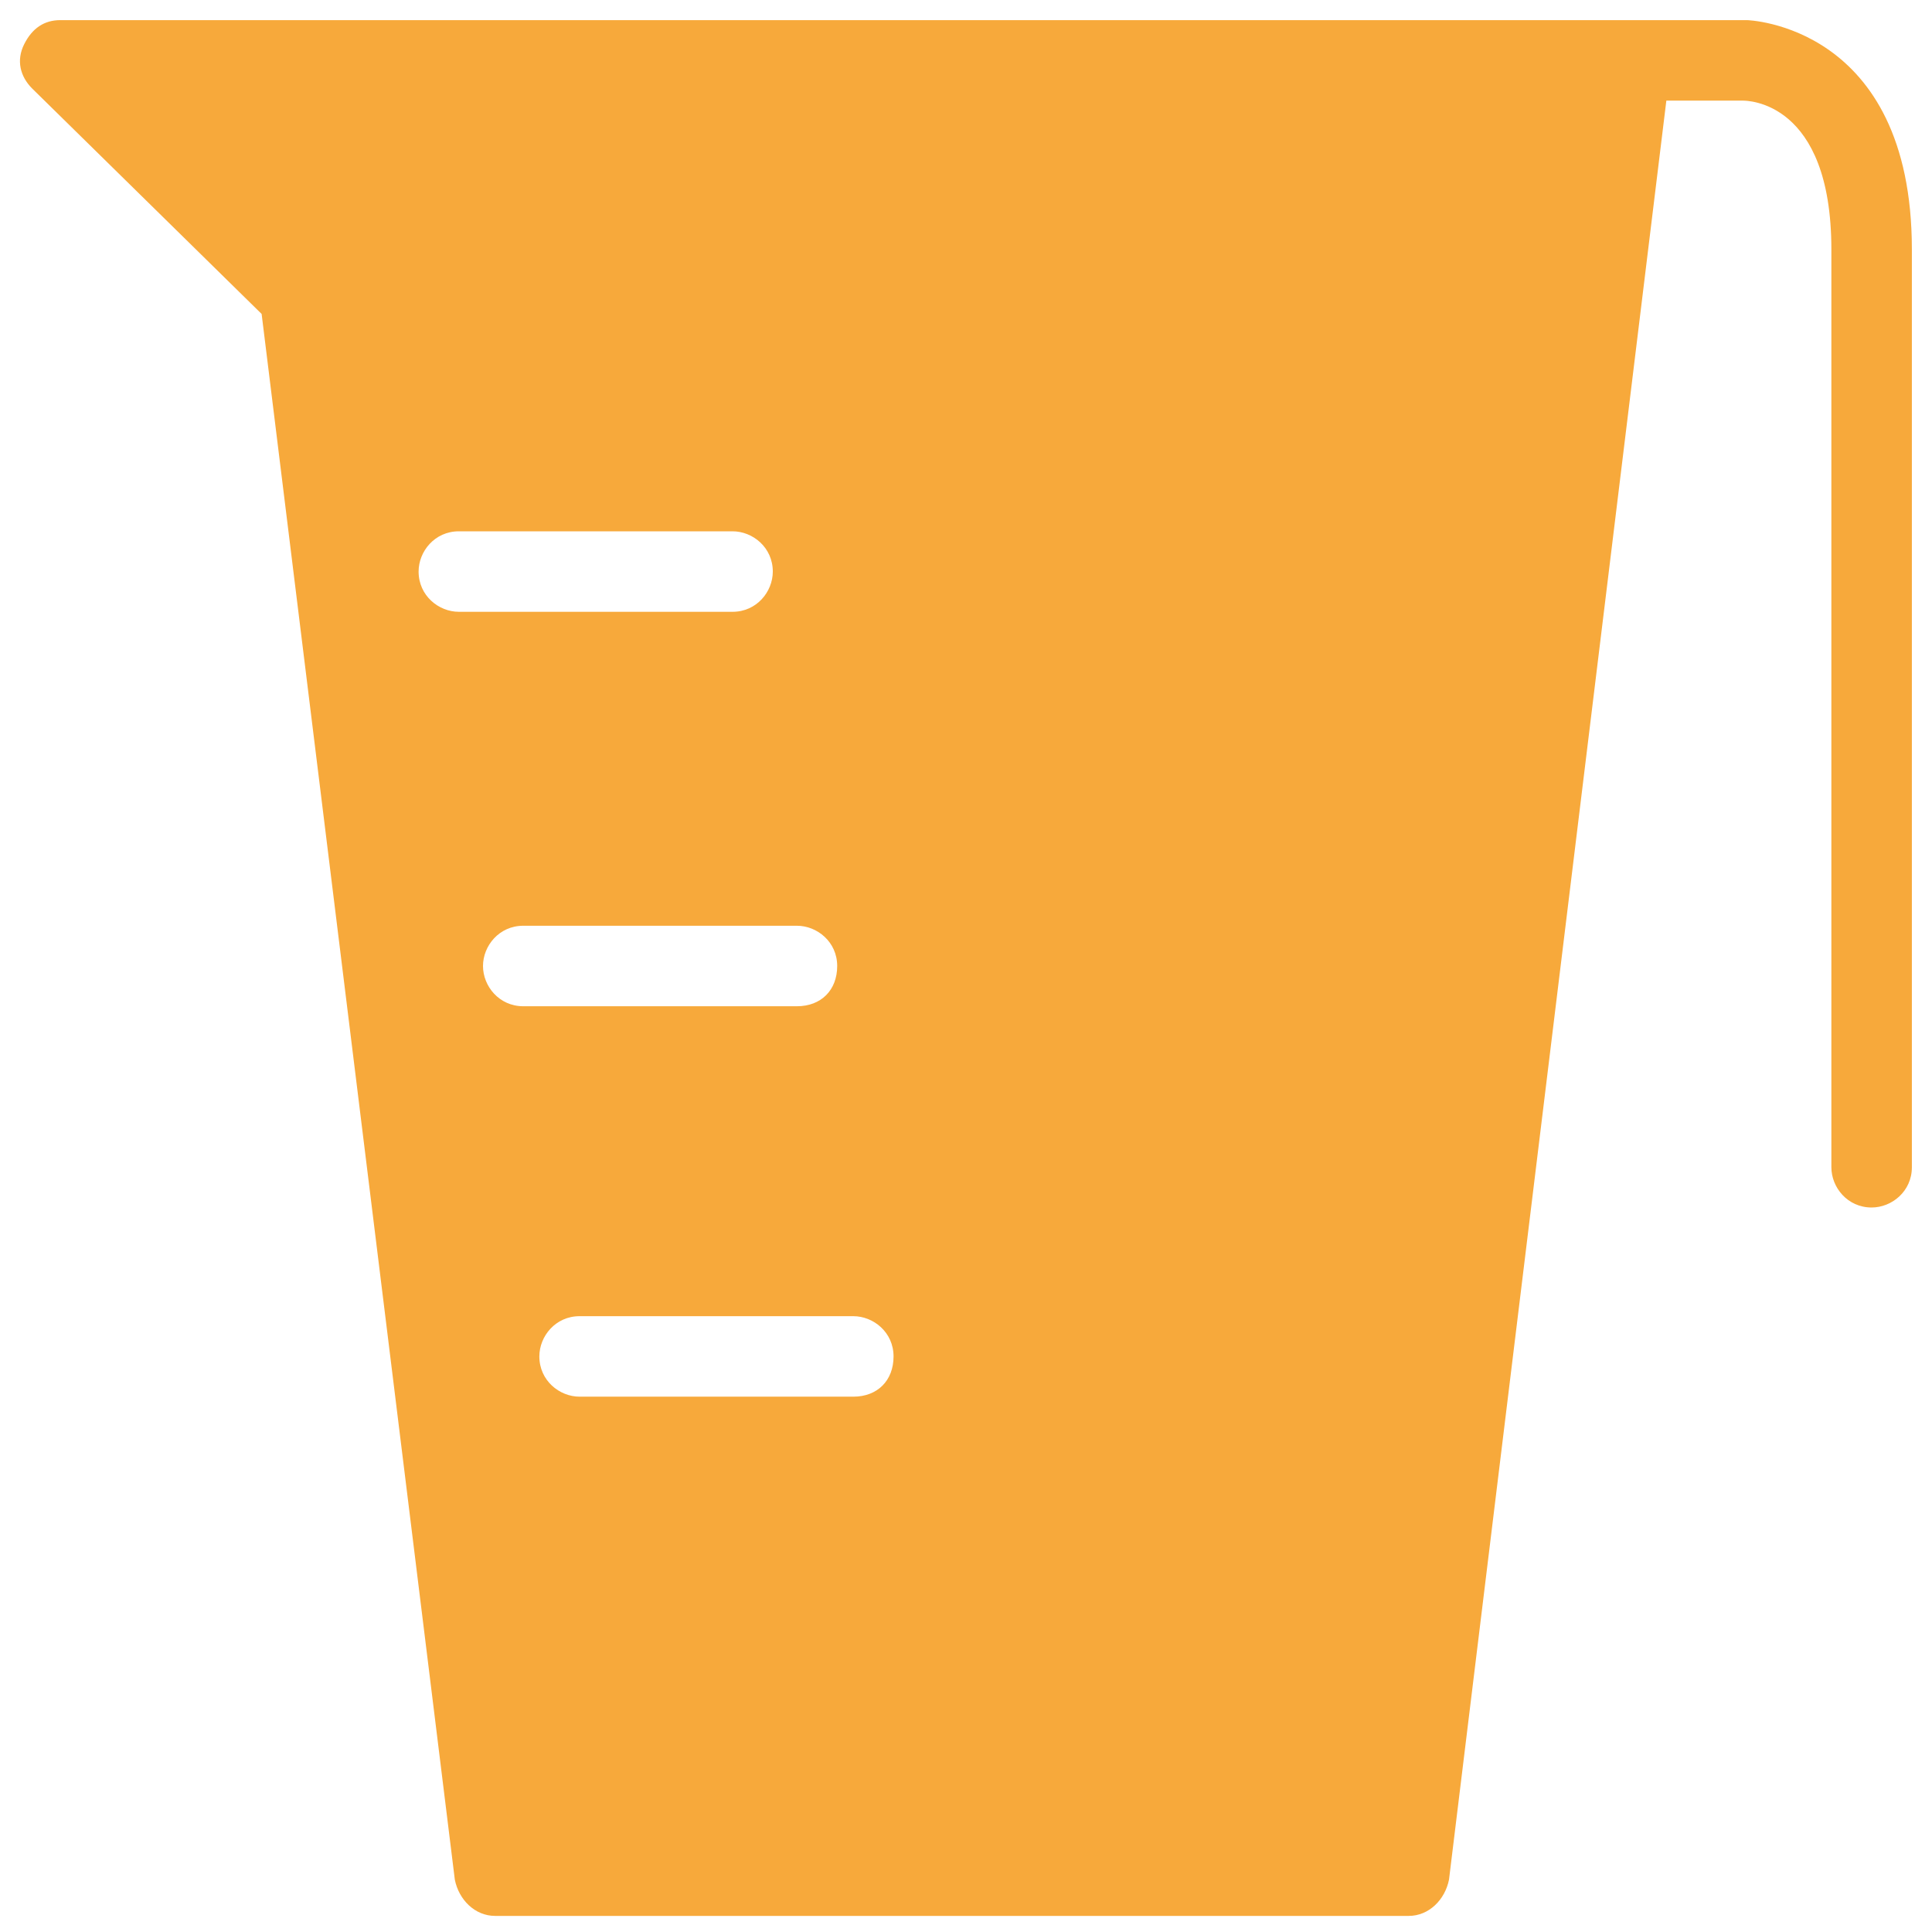 <?xml version="1.0" encoding="utf-8"?>
<!-- Generator: Adobe Illustrator 18.0.0, SVG Export Plug-In . SVG Version: 6.00 Build 0)  -->
<!DOCTYPE svg PUBLIC "-//W3C//DTD SVG 1.1//EN" "http://www.w3.org/Graphics/SVG/1.1/DTD/svg11.dtd">
<svg version="1.1" id="Layer_1" xmlns="http://www.w3.org/2000/svg" xmlns:xlink="http://www.w3.org/1999/xlink" x="0px" y="0px"
	 viewBox="0 0 48 48" enable-background="new 0 0 48 48" xml:space="preserve">
<g>
	<path fill="#F7A93B" d="M43.4,0.5h-2.8H1.5c-0.4,0-0.7,0.2-0.9,0.6C0.4,1.5,0.5,1.9,0.8,2.2l5.7,5.6l4.8,38.9
		c0.1,0.5,0.5,0.9,1,0.9H35c0.5,0,0.9-0.4,1-0.9l5.4-44.2h1.9c0.1,0,2.2,0,2.2,3.7V29c0,0.5,0.4,1,1,1c0.5,0,1-0.4,1-1V6.2
		C47.5,0.6,43.4,0.5,43.4,0.5z M11.4,15.2c-0.5,0-1-0.4-1-1c0-0.5,0.4-1,1-1h6.8c0.5,0,1,0.4,1,1c0,0.5-0.4,1-1,1H11.4z M12,24
		c0-0.5,0.4-1,1-1h6.8c0.5,0,1,0.4,1,1s-0.4,1-1,1h-6.8C12.4,25,12,24.5,12,24z M21.2,34.7h-6.8c-0.5,0-1-0.4-1-1c0-0.5,0.4-1,1-1
		h6.8c0.5,0,1,0.4,1,1C22.2,34.3,21.8,34.7,21.2,34.7z"/>
</g>
</svg>
